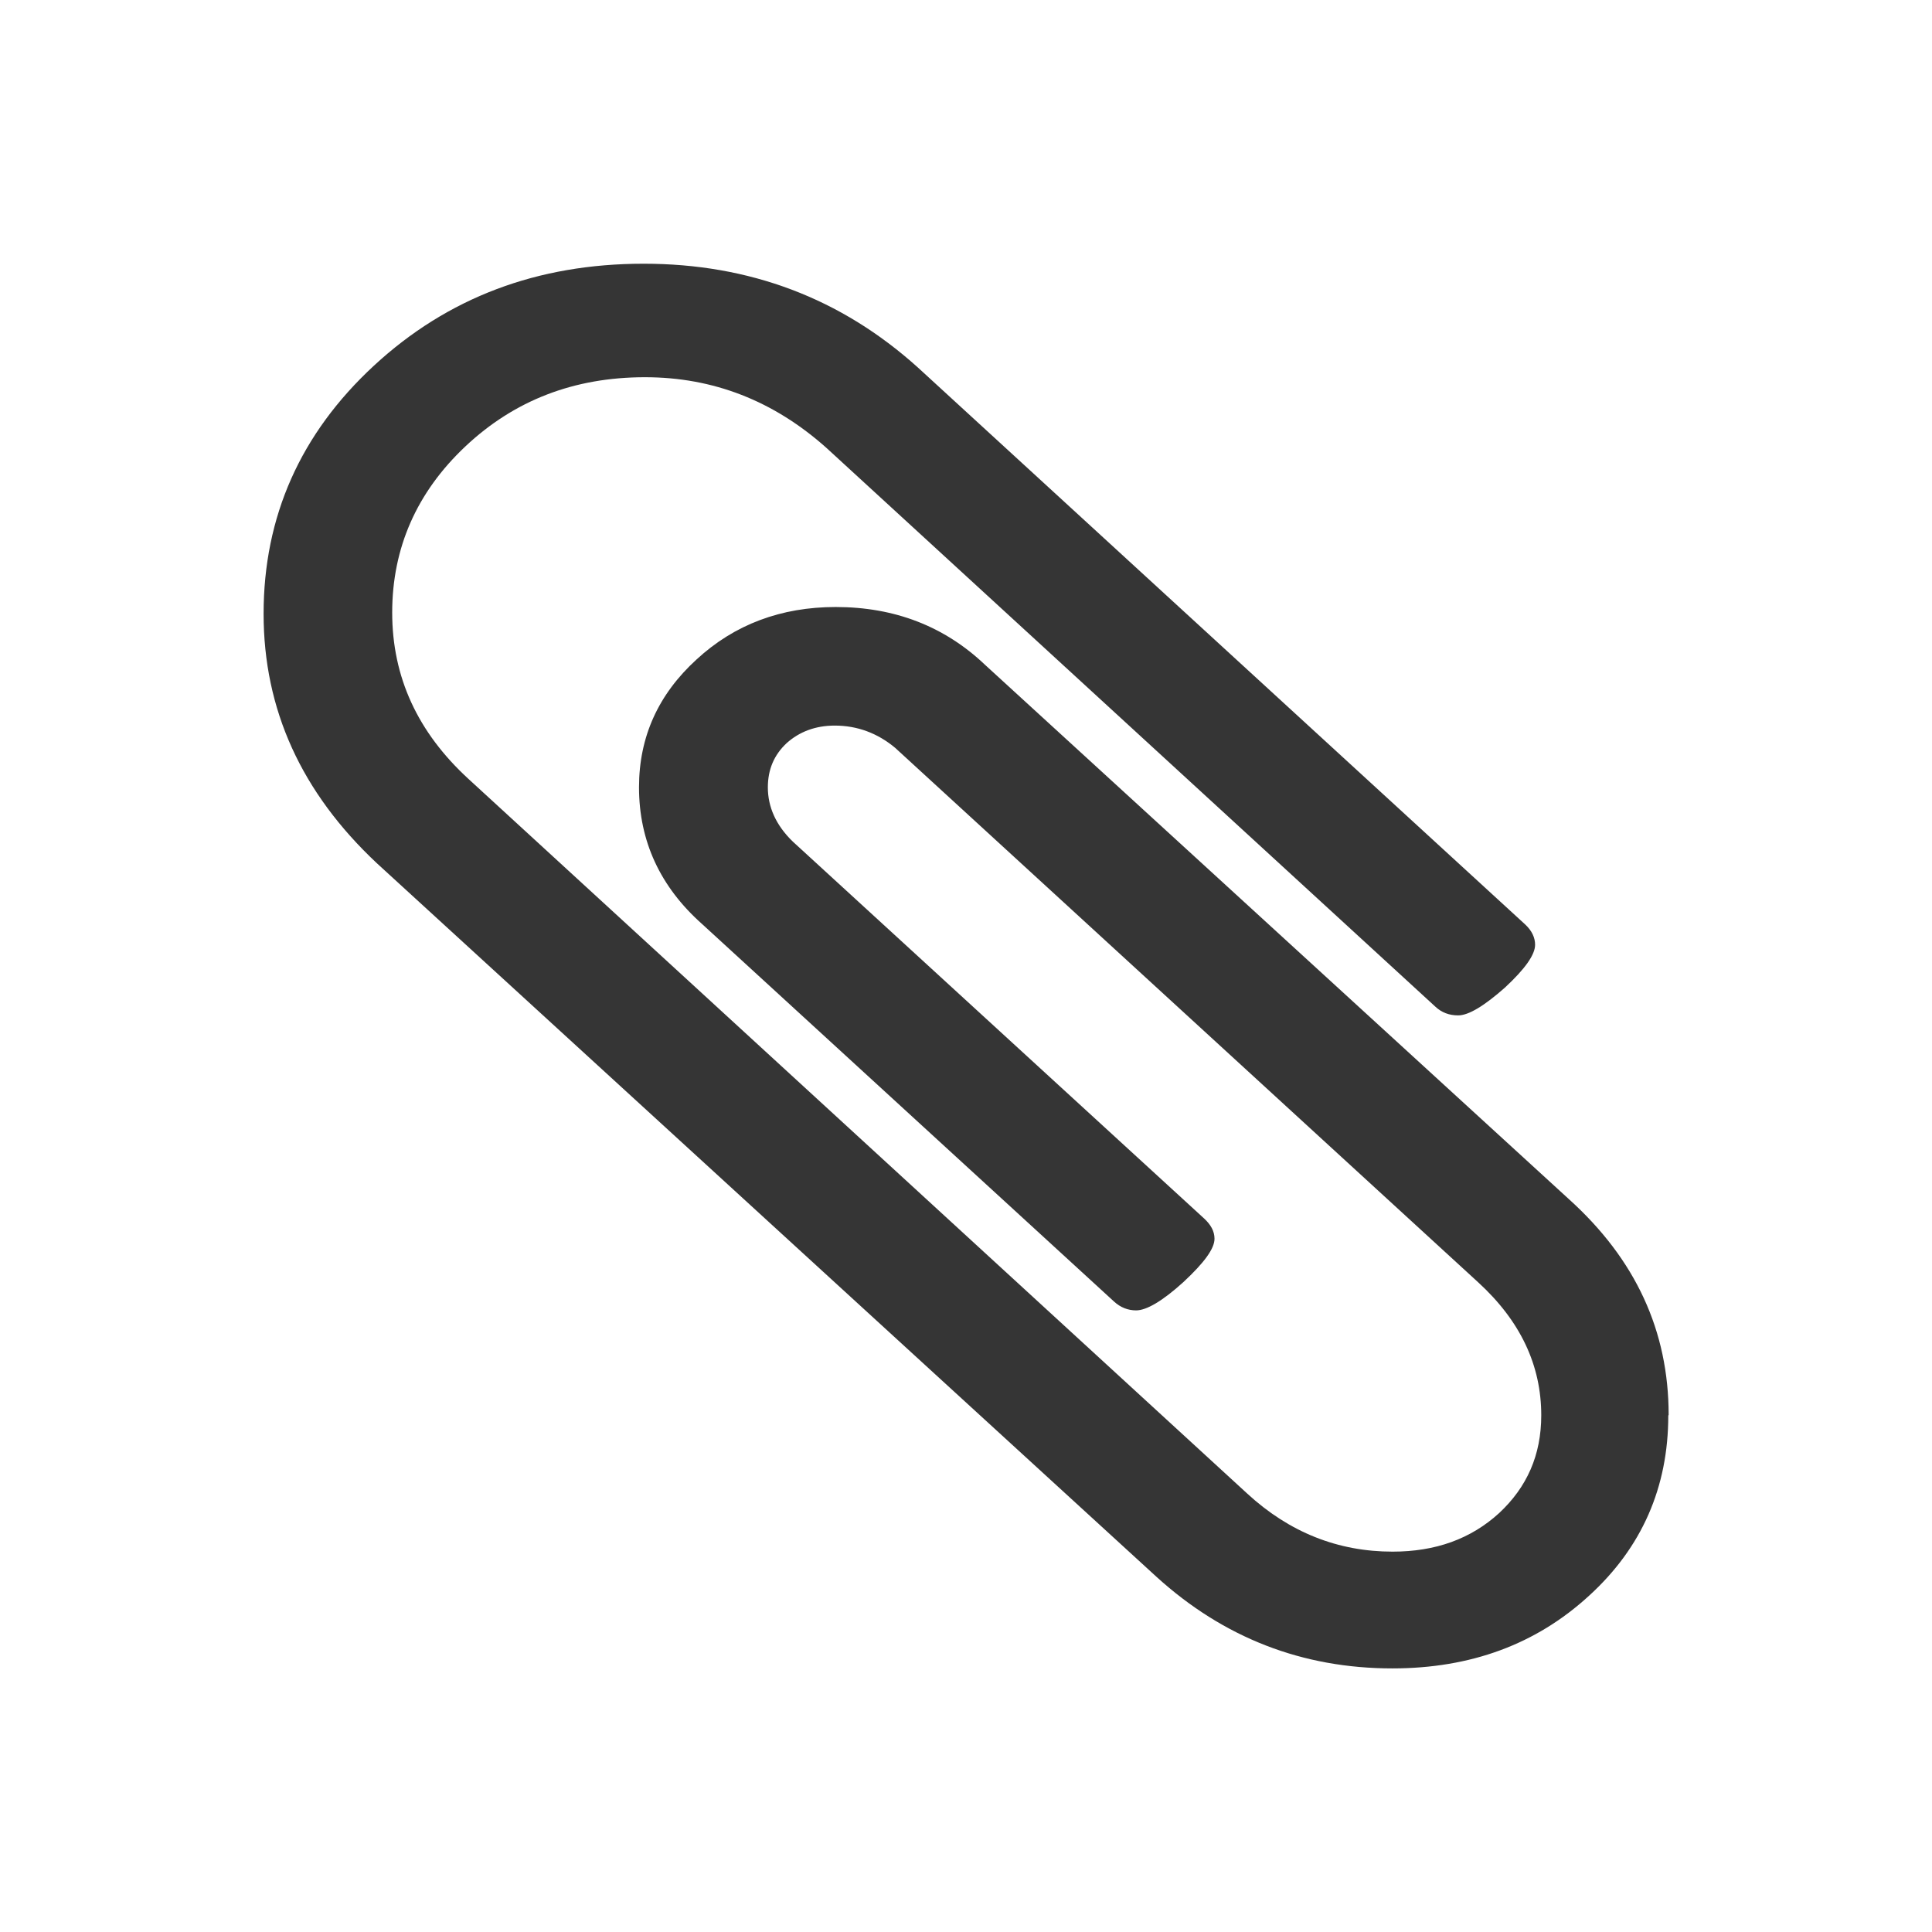 <svg xmlns="http://www.w3.org/2000/svg" viewBox="0 0 16 16">
 <path d="m 13.816 11.723 c 0 0.594 -0.219 1.094 -0.656 1.492 -0.438 0.402 -0.98 0.602 -1.629 0.602 -0.746 0 -1.398 -0.254 -1.953 -0.758 l -6.457 -5.91 c -0.625 -0.586 -0.938 -1.273 -0.938 -2.066 c 0 -0.805 0.305 -1.492 0.914 -2.055 0.609 -0.563 1.352 -0.844 2.234 -0.844 0.875 0 1.633 0.285 2.27 0.859 l 5.03 4.613 c 0.055 0.051 0.082 0.109 0.082 0.168 0 0.082 -0.082 0.199 -0.25 0.355 -0.172 0.152 -0.301 0.23 -0.387 0.23 c -0.074 0 -0.137 -0.023 -0.191 -0.074 l -5.04 -4.625 c -0.438 -0.391 -0.938 -0.586 -1.504 -0.586 c -0.586 0 -1.082 0.191 -1.488 0.574 -0.402 0.379 -0.605 0.84 -0.605 1.375 0 0.535 0.211 0.992 0.633 1.379 l 6.449 5.918 c 0.348 0.32 0.75 0.48 1.203 0.48 0.355 0 0.648 -0.105 0.883 -0.32 0.23 -0.215 0.348 -0.48 0.348 -0.809 0 -0.414 -0.172 -0.781 -0.523 -1.102 l -4.828 -4.426 c -0.145 -0.121 -0.313 -0.184 -0.5 -0.184 -0.16 0 -0.293 0.051 -0.398 0.145 -0.105 0.098 -0.156 0.219 -0.156 0.367 c 0 0.16 0.066 0.313 0.207 0.449 l 3.406 3.121 c 0.055 0.051 0.086 0.105 0.086 0.168 0 0.082 -0.086 0.199 -0.258 0.359 -0.172 0.156 -0.305 0.234 -0.391 0.234 -0.066 0 -0.129 -0.023 -0.184 -0.074 l -3.41 -3.125 c -0.348 -0.309 -0.523 -0.688 -0.523 -1.133 c 0 -0.418 0.16 -0.77 0.477 -1.059 0.313 -0.289 0.699 -0.434 1.152 -0.434 0.488 0 0.902 0.16 1.238 0.48 l 4.832 4.422 c 0.555 0.5 0.828 1.094 0.828 1.789 z" style="fill:#353535;fill-opacity:1"/>
</svg>
